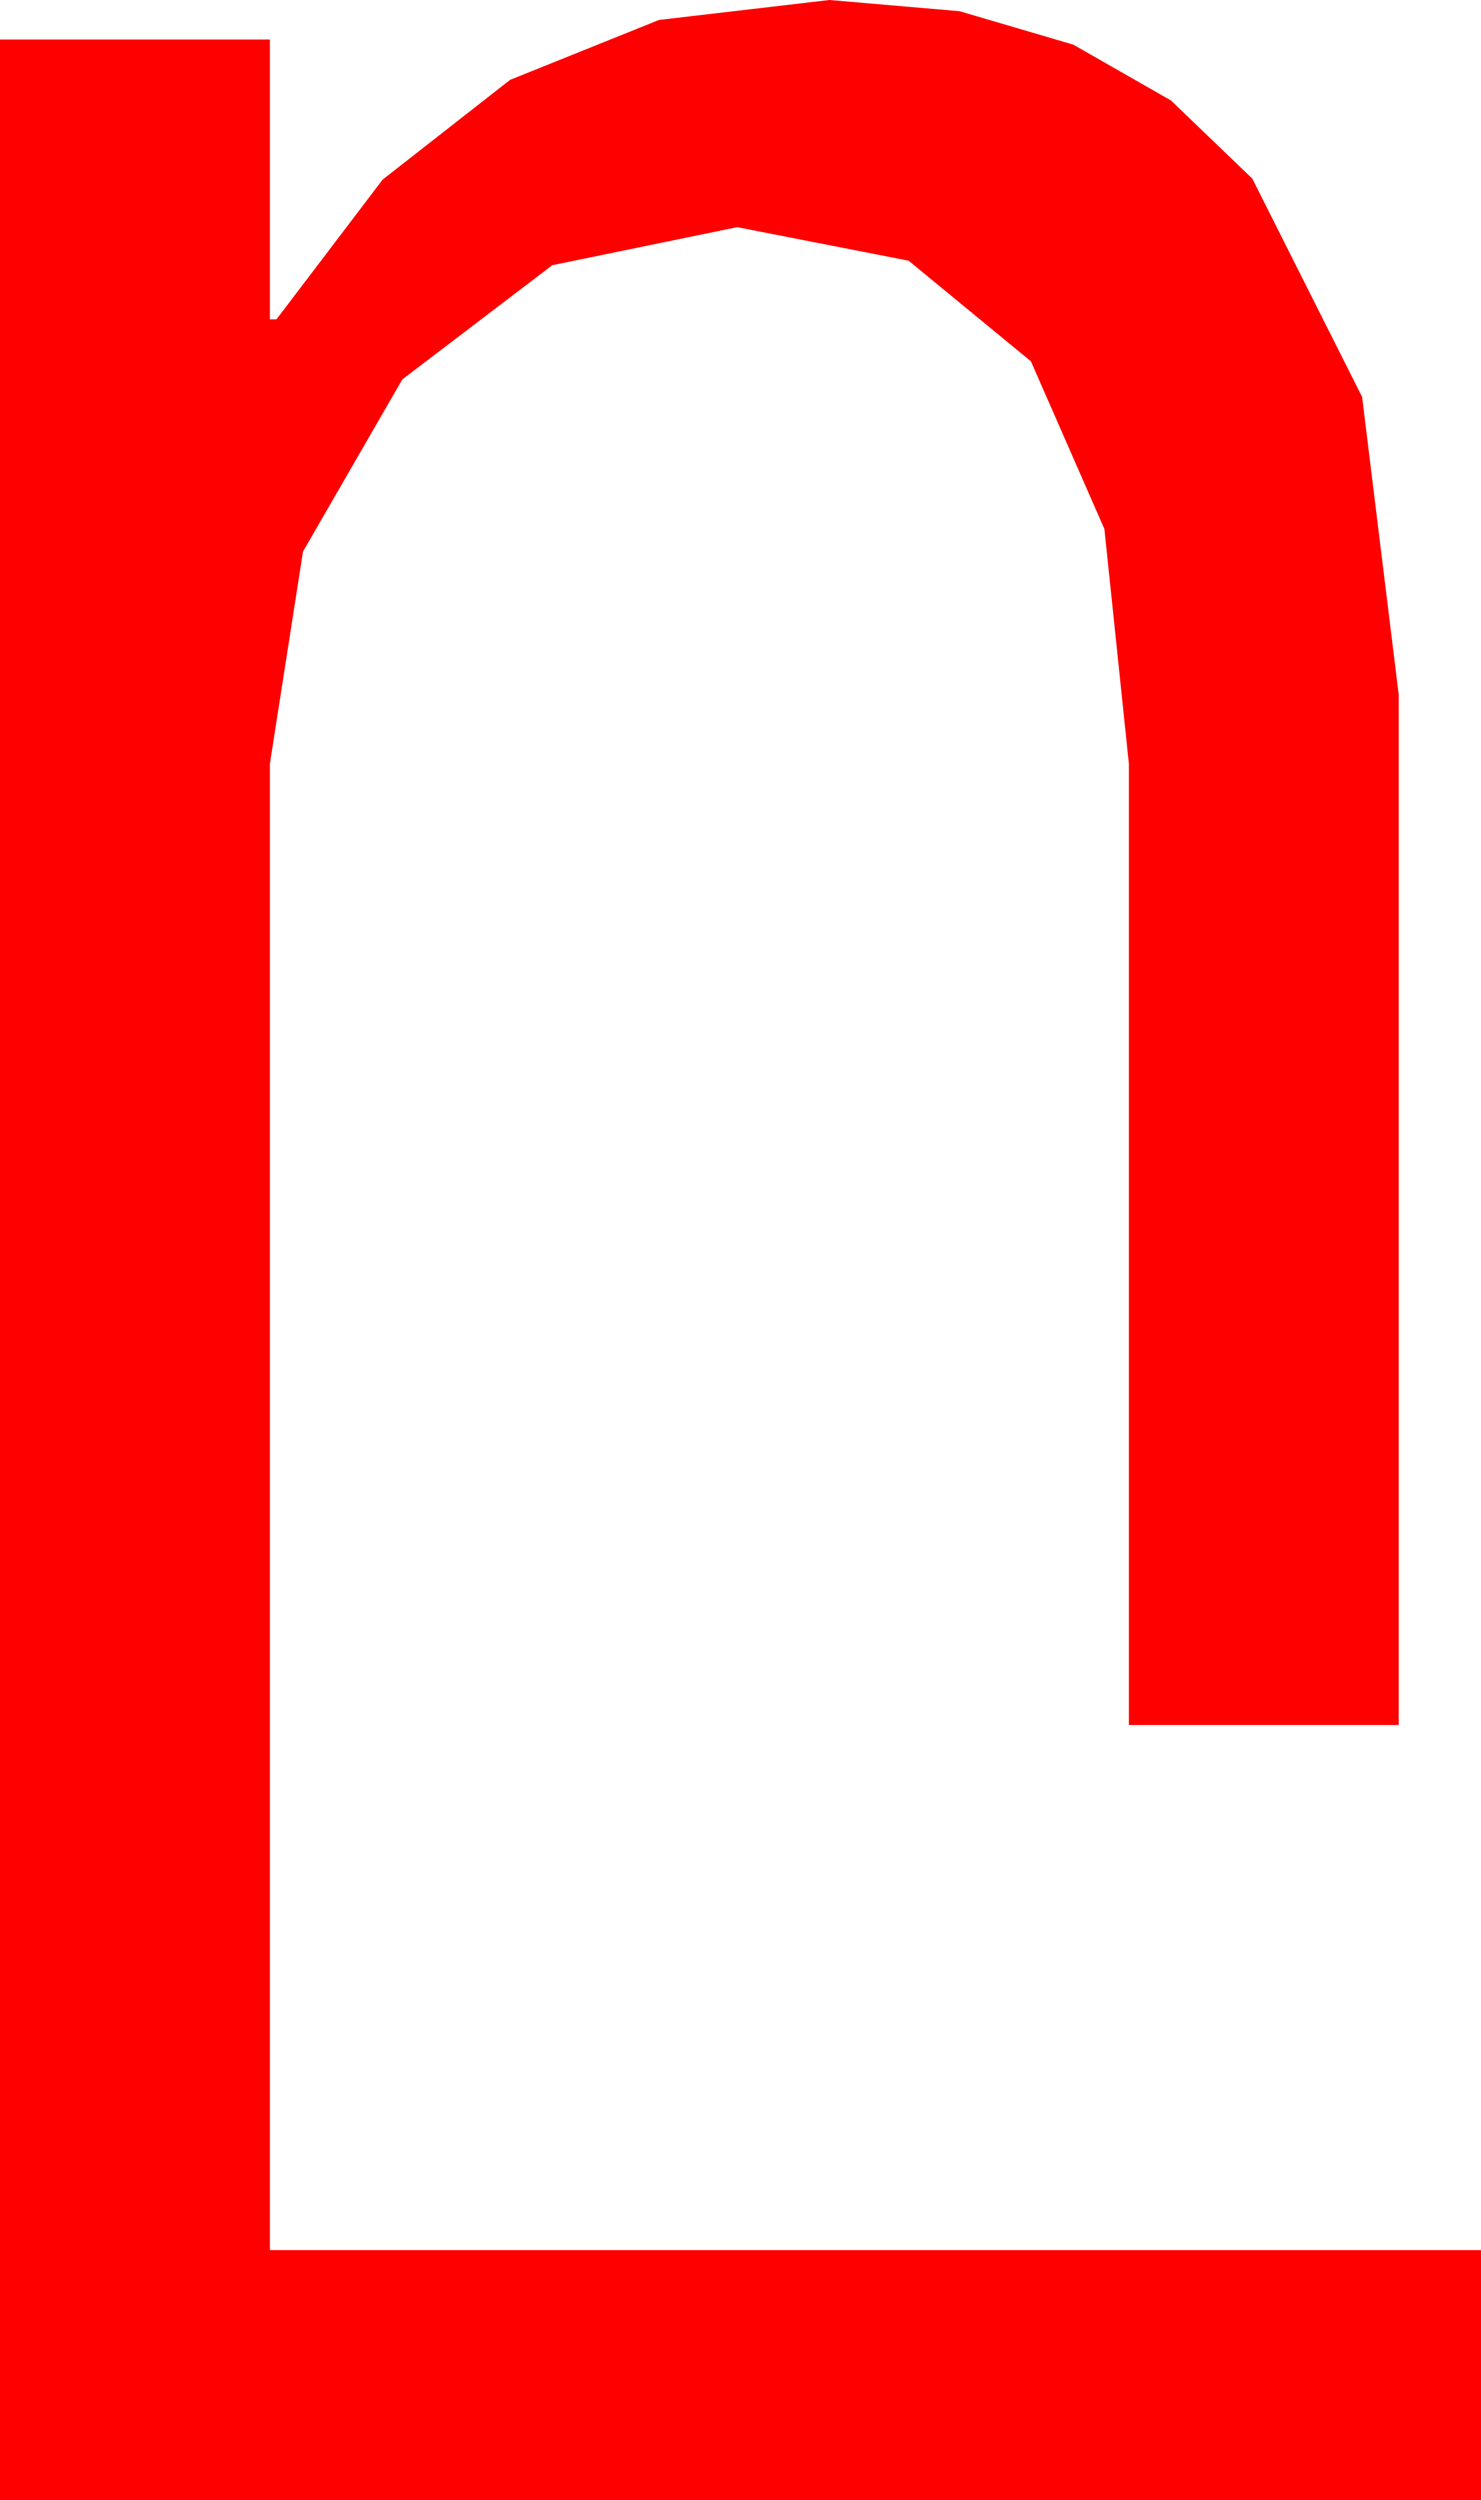 <?xml version="1.0" encoding="utf-8"?>
<!DOCTYPE svg PUBLIC "-//W3C//DTD SVG 1.1//EN" "http://www.w3.org/Graphics/SVG/1.1/DTD/svg11.dtd">
<svg width="26.367" height="44.502" xmlns="http://www.w3.org/2000/svg" xmlns:xlink="http://www.w3.org/1999/xlink" xmlns:xml="http://www.w3.org/XML/1998/namespace" version="1.1">
  <g>
    <g>
      <path style="fill:#FF0000;fill-opacity:1" d="M14.766,0L17.082,0.199 19.109,0.795 20.847,1.788 22.295,3.179 24.25,7.064 24.902,12.363 24.902,30.703 20.098,30.703 20.098,13.594 19.662,9.415 18.354,6.431 16.176,4.64 13.125,4.043 9.833,4.72 7.163,6.753 5.394,9.818 4.805,13.594 4.805,40.049 26.367,40.049 26.367,44.502 0,44.502 0,0.703 4.805,0.703 4.805,5.684 4.922,5.684 6.812,3.197 9.082,1.421 11.733,0.355 14.766,0z" />
    </g>
  </g>
</svg>